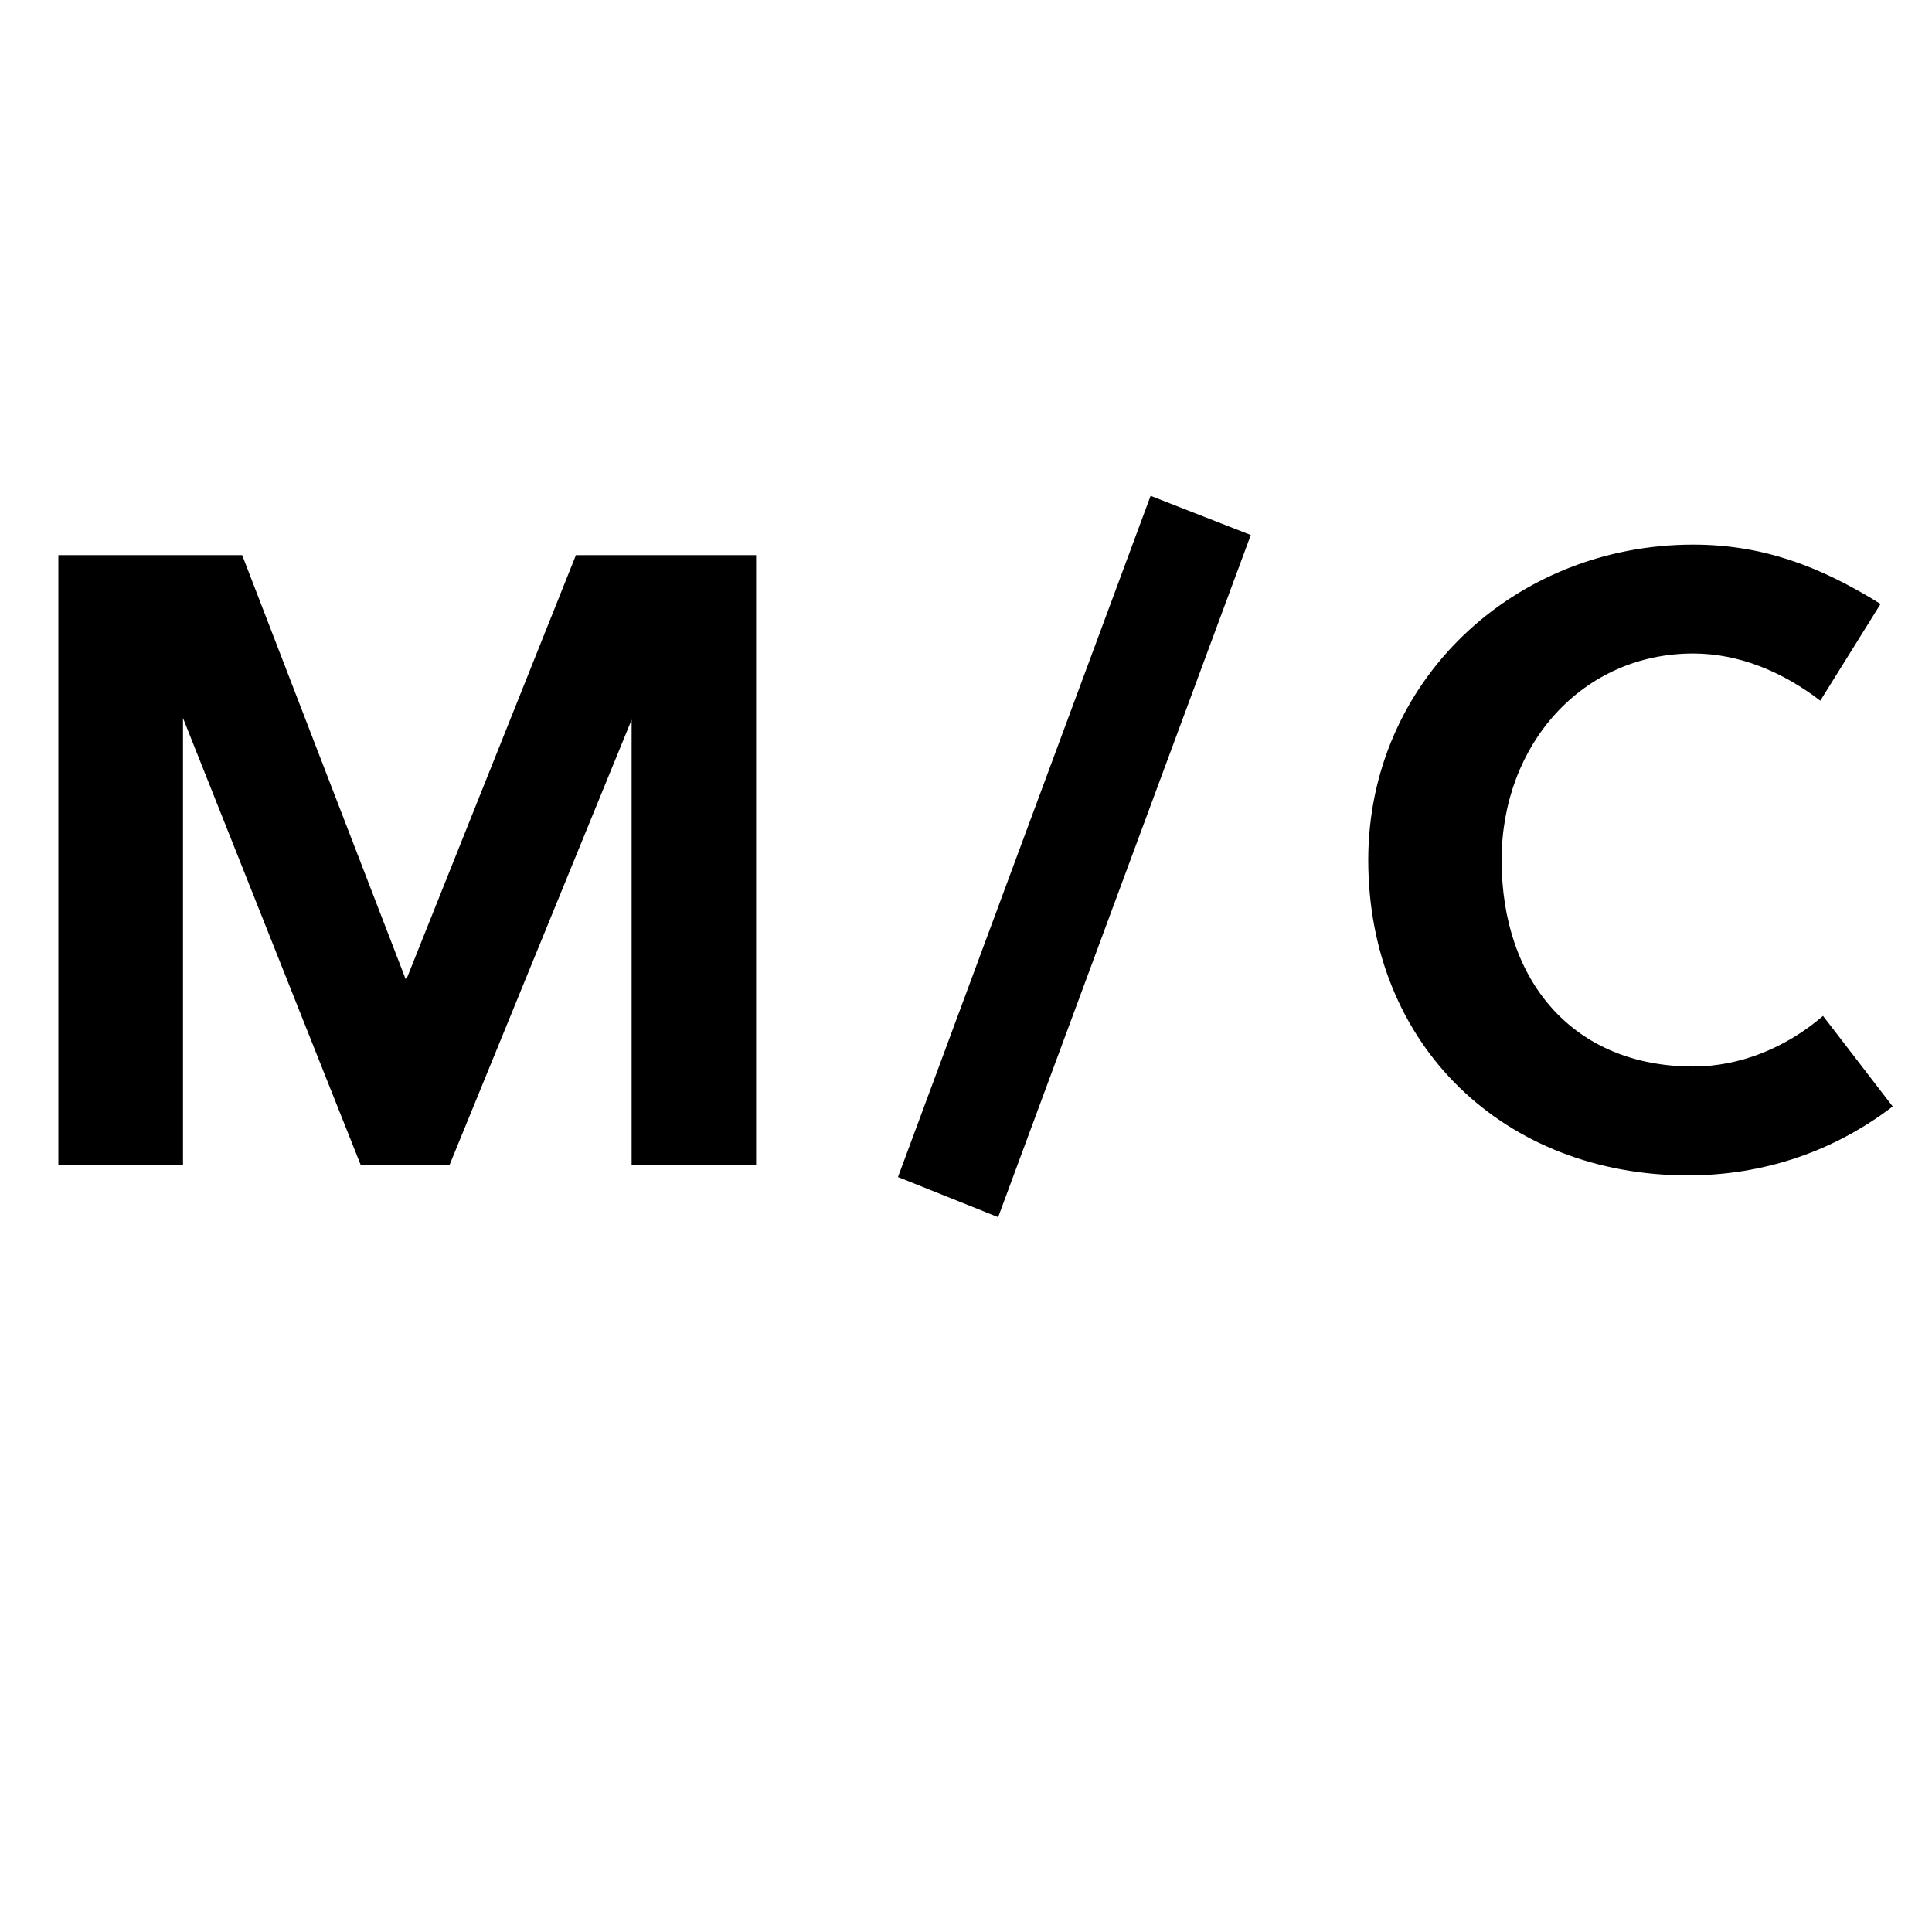<?xml version="1.0" encoding="UTF-8"?>
<svg xmlns="http://www.w3.org/2000/svg" xmlns:xlink="http://www.w3.org/1999/xlink" width="50.25pt" height="50.25pt" viewBox="0 0 50.25 50.25" version="1.2">
<defs>
<g>
<symbol overflow="visible" id="glyph0-0">
<path style="stroke:none;" d="M 16.676 -11.578 L 16.676 0 L 19.914 0 L 19.914 -15.859 L 15.227 -15.859 L 10.809 -4.805 L 6.547 -15.859 L 1.766 -15.859 L 1.766 0 L 5.008 0 L 5.008 -11.621 L 9.629 0 L 11.941 0 Z M 16.676 -11.578 "/>
</symbol>
<symbol overflow="visible" id="glyph0-1">
<path style="stroke:none;" d=""/>
</symbol>
<symbol overflow="visible" id="glyph0-2">
<path style="stroke:none;" d="M 9.176 -16.383 L 6.57 -17.402 L 0 0.316 L 2.605 1.359 Z M 9.176 -16.383 "/>
</symbol>
<symbol overflow="visible" id="glyph0-3">
<path style="stroke:none;" d="M 4.578 -7.93 C 4.578 -10.941 6.684 -13.301 9.562 -13.301 C 10.785 -13.301 11.918 -12.801 12.867 -12.074 L 14.434 -14.59 C 12.867 -15.566 11.375 -16.133 9.562 -16.133 C 4.895 -16.133 1.109 -12.574 1.109 -7.93 C 1.109 -3.082 4.668 0.273 9.426 0.273 C 11.375 0.273 13.207 -0.34 14.75 -1.52 L 12.938 -3.875 C 11.961 -3.035 10.762 -2.559 9.562 -2.559 C 6.457 -2.559 4.578 -4.758 4.578 -7.93 Z M 4.578 -7.93 "/>
</symbol>
</g>
<clipPath id="clip1">
  <path d="M 35 14 L 49.512 14 L 49.512 31 L 35 31 Z M 35 14 "/>
</clipPath>
</defs>
<g id="surface1">
<g style="fill:rgb(0%,0%,0%);fill-opacity:1;">
  <use xlink:href="#glyph0-0" x="-0.248" y="30.298"/>
</g>
<g style="fill:rgb(0%,0%,0%);fill-opacity:1;">
  <use xlink:href="#glyph0-1" x="19.551" y="30.298"/>
</g>
<g style="fill:rgb(0%,0%,0%);fill-opacity:1;">
  <use xlink:href="#glyph0-2" x="23.356" y="30.298"/>
</g>
<g style="fill:rgb(0%,0%,0%);fill-opacity:1;">
  <use xlink:href="#glyph0-1" x="30.673" y="30.298"/>
</g>
<g clip-path="url(#clip1)" clip-rule="nonzero">
<g style="fill:rgb(0%,0%,0%);fill-opacity:1;">
  <use xlink:href="#glyph0-3" x="34.478" y="30.298"/>
</g>
</g>
</g>
</svg>
